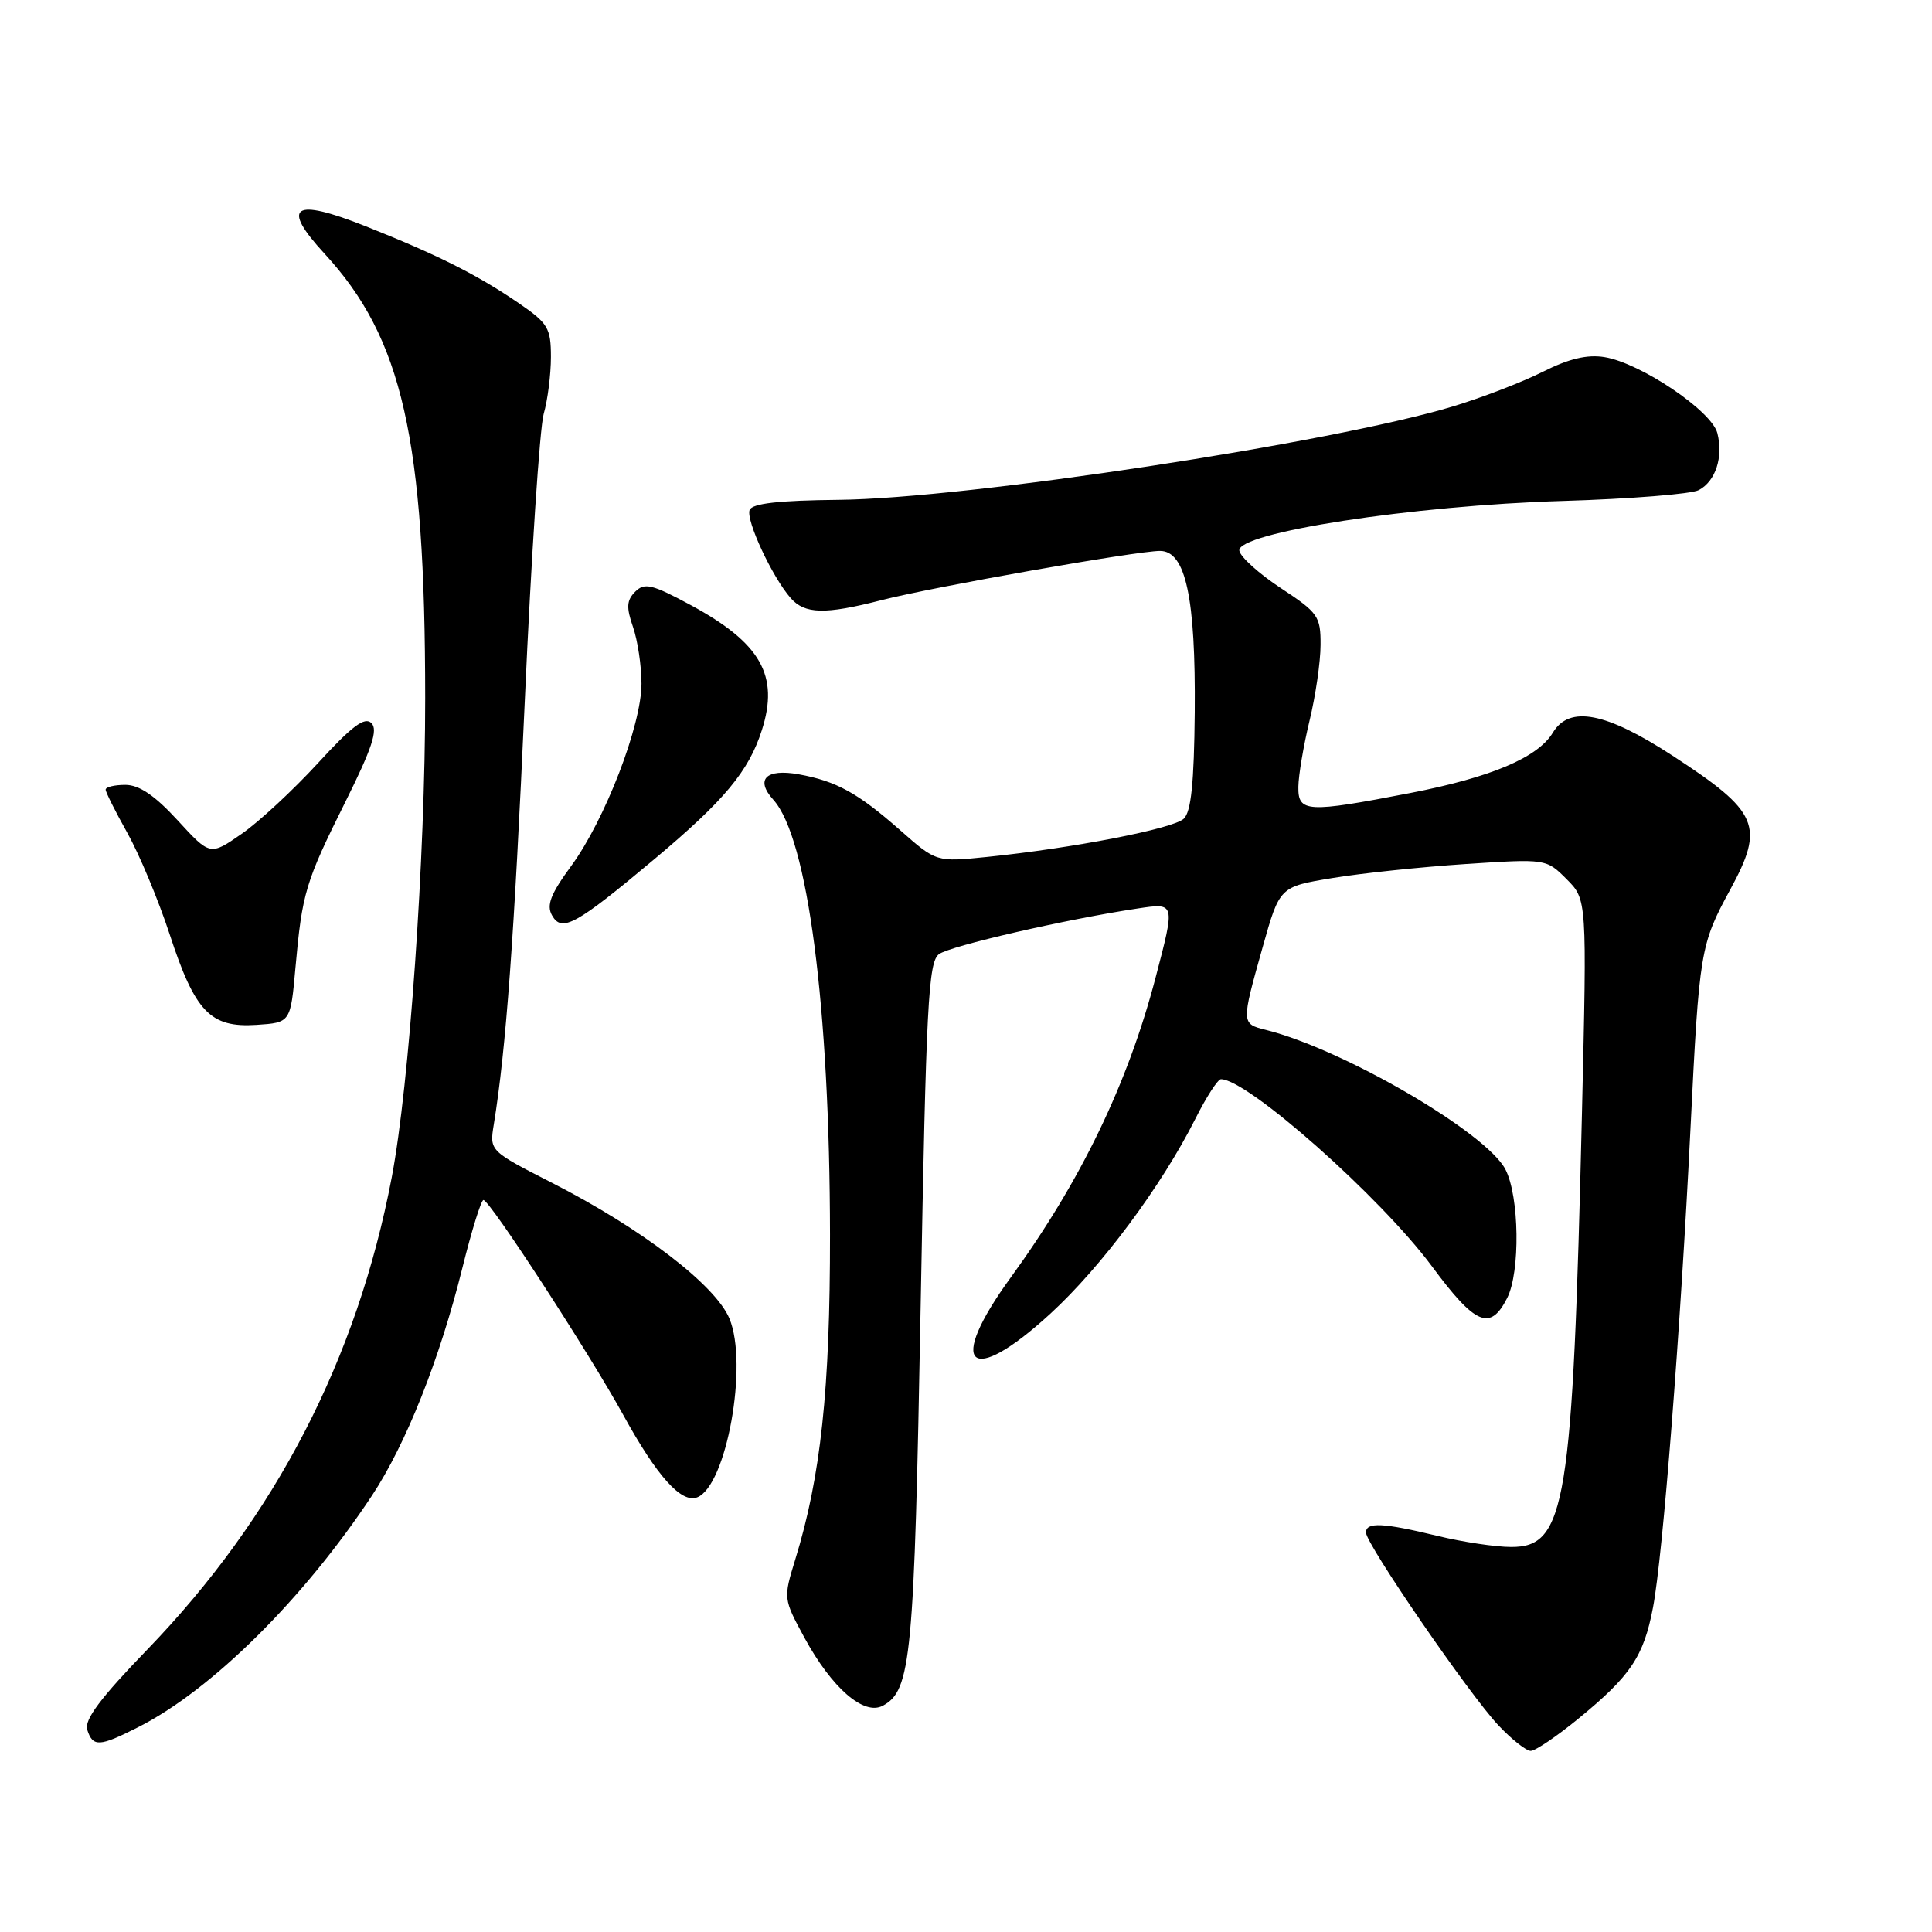 <?xml version="1.0" encoding="UTF-8" standalone="no"?>
<!DOCTYPE svg PUBLIC "-//W3C//DTD SVG 1.1//EN" "http://www.w3.org/Graphics/SVG/1.1/DTD/svg11.dtd" >
<svg xmlns="http://www.w3.org/2000/svg" xmlns:xlink="http://www.w3.org/1999/xlink" version="1.1" viewBox="0 0 256 256">
 <g >
 <path fill="currentColor"
d=" M 209.12 227.75 C 216.07 222.06 217.79 219.51 219.03 213.00 C 220.33 206.25 222.67 176.34 224.00 149.50 C 225.16 125.98 225.30 125.18 229.25 117.90 C 233.86 109.43 233.06 107.58 221.62 100.13 C 212.76 94.36 207.96 93.44 205.76 97.08 C 203.77 100.38 197.58 103.00 186.86 105.08 C 173.17 107.73 171.99 107.66 172.04 104.25 C 172.06 102.74 172.72 98.80 173.52 95.50 C 174.32 92.20 174.98 87.68 174.98 85.45 C 175.00 81.67 174.66 81.18 169.75 77.95 C 166.86 76.05 164.38 73.82 164.22 72.98 C 163.78 70.59 187.22 66.97 207.09 66.38 C 216.03 66.11 224.14 65.46 225.10 64.94 C 227.33 63.76 228.36 60.58 227.56 57.40 C 226.82 54.45 217.39 48.10 212.60 47.32 C 210.31 46.95 207.87 47.53 204.42 49.27 C 201.71 50.63 196.35 52.70 192.50 53.86 C 176.46 58.70 128.07 66.06 111.15 66.23 C 103.17 66.31 99.67 66.71 99.33 67.57 C 98.81 68.93 102.33 76.47 104.77 79.25 C 106.65 81.38 109.29 81.45 116.77 79.53 C 123.67 77.76 150.60 73.00 153.71 73.00 C 157.11 73.00 158.44 79.20 158.31 94.37 C 158.22 103.75 157.83 107.58 156.85 108.49 C 155.43 109.82 142.10 112.40 130.78 113.55 C 124.06 114.23 124.06 114.23 119.28 110.01 C 113.67 105.07 110.84 103.51 105.83 102.60 C 101.49 101.82 100.04 103.28 102.47 105.97 C 107.03 111.01 109.95 133.40 109.98 163.62 C 110.00 184.08 108.76 195.68 105.37 206.66 C 103.79 211.80 103.80 211.85 106.59 217.00 C 110.23 223.68 114.46 227.36 116.97 226.02 C 120.74 224.00 121.14 219.77 121.99 173.05 C 122.72 133.03 123.01 127.47 124.42 126.43 C 125.93 125.33 141.23 121.81 150.75 120.38 C 155.75 119.63 155.73 119.57 153.13 129.50 C 149.44 143.61 143.19 156.53 133.93 169.27 C 125.33 181.08 128.44 183.92 139.18 174.07 C 145.93 167.88 153.87 157.22 158.39 148.25 C 159.84 145.36 161.37 143.00 161.78 143.00 C 165.32 143.00 183.01 158.69 189.75 167.81 C 195.51 175.59 197.47 176.41 199.71 171.99 C 201.46 168.53 201.32 158.53 199.48 154.96 C 196.95 150.07 178.01 139.03 167.75 136.47 C 164.46 135.65 164.46 135.63 167.31 125.50 C 169.56 117.50 169.56 117.50 176.53 116.35 C 180.36 115.71 188.31 114.88 194.19 114.49 C 204.88 113.79 204.88 113.79 207.58 116.49 C 210.28 119.19 210.28 119.19 209.62 147.34 C 208.39 199.43 207.48 205.01 200.22 204.98 C 198.18 204.98 193.80 204.32 190.50 203.52 C 183.23 201.76 181.00 201.66 181.00 203.07 C 181.00 204.59 194.70 224.54 198.54 228.61 C 200.30 230.48 202.23 232.00 202.83 232.00 C 203.43 232.00 206.26 230.09 209.12 227.75 Z  M 18.29 228.87 C 28.03 223.95 40.21 211.88 49.27 198.20 C 53.80 191.35 58.27 180.10 61.28 167.96 C 62.50 163.05 63.75 159.02 64.06 159.01 C 64.88 158.99 78.07 179.28 82.59 187.50 C 87.05 195.61 90.28 199.22 92.37 198.41 C 96.26 196.92 99.18 180.77 96.65 174.71 C 94.80 170.28 85.00 162.78 73.18 156.75 C 64.86 152.50 64.86 152.50 65.43 149.00 C 67.05 139.03 68.13 124.24 69.54 92.84 C 70.39 73.78 71.52 56.69 72.04 54.85 C 72.57 53.02 73.00 49.62 73.00 47.30 C 73.00 43.48 72.62 42.83 68.75 40.18 C 63.24 36.41 57.98 33.76 48.43 29.97 C 38.84 26.16 37.17 27.29 43.01 33.62 C 53.33 44.83 56.33 58.06 56.34 92.50 C 56.35 113.65 54.24 143.76 51.91 156.00 C 47.31 180.11 36.48 201.02 19.51 218.58 C 13.31 224.99 11.15 227.88 11.56 229.20 C 12.30 231.51 13.16 231.47 18.29 228.87 Z  M 39.15 128.21 C 40.04 118.30 40.47 116.87 45.77 106.24 C 49.28 99.19 50.11 96.71 49.22 95.82 C 48.33 94.93 46.64 96.20 42.13 101.12 C 38.86 104.68 34.32 108.90 32.02 110.49 C 27.84 113.39 27.84 113.39 23.53 108.69 C 20.51 105.40 18.44 104.00 16.61 104.00 C 15.17 104.00 14.00 104.28 14.00 104.63 C 14.00 104.97 15.30 107.56 16.88 110.38 C 18.46 113.20 20.98 119.24 22.48 123.80 C 25.85 134.10 27.87 136.20 33.99 135.80 C 38.50 135.50 38.50 135.50 39.15 128.21 Z  M 86.71 113.84 C 95.96 106.09 99.21 102.20 100.95 96.75 C 103.27 89.52 100.82 85.21 91.55 80.19 C 86.39 77.41 85.41 77.17 84.17 78.40 C 83.03 79.54 82.97 80.47 83.87 83.06 C 84.49 84.84 85.00 88.23 85.00 90.59 C 85.00 96.11 80.16 108.65 75.67 114.77 C 72.97 118.45 72.39 119.94 73.14 121.28 C 74.43 123.59 76.27 122.59 86.71 113.84 Z "/>
</g>
</svg>